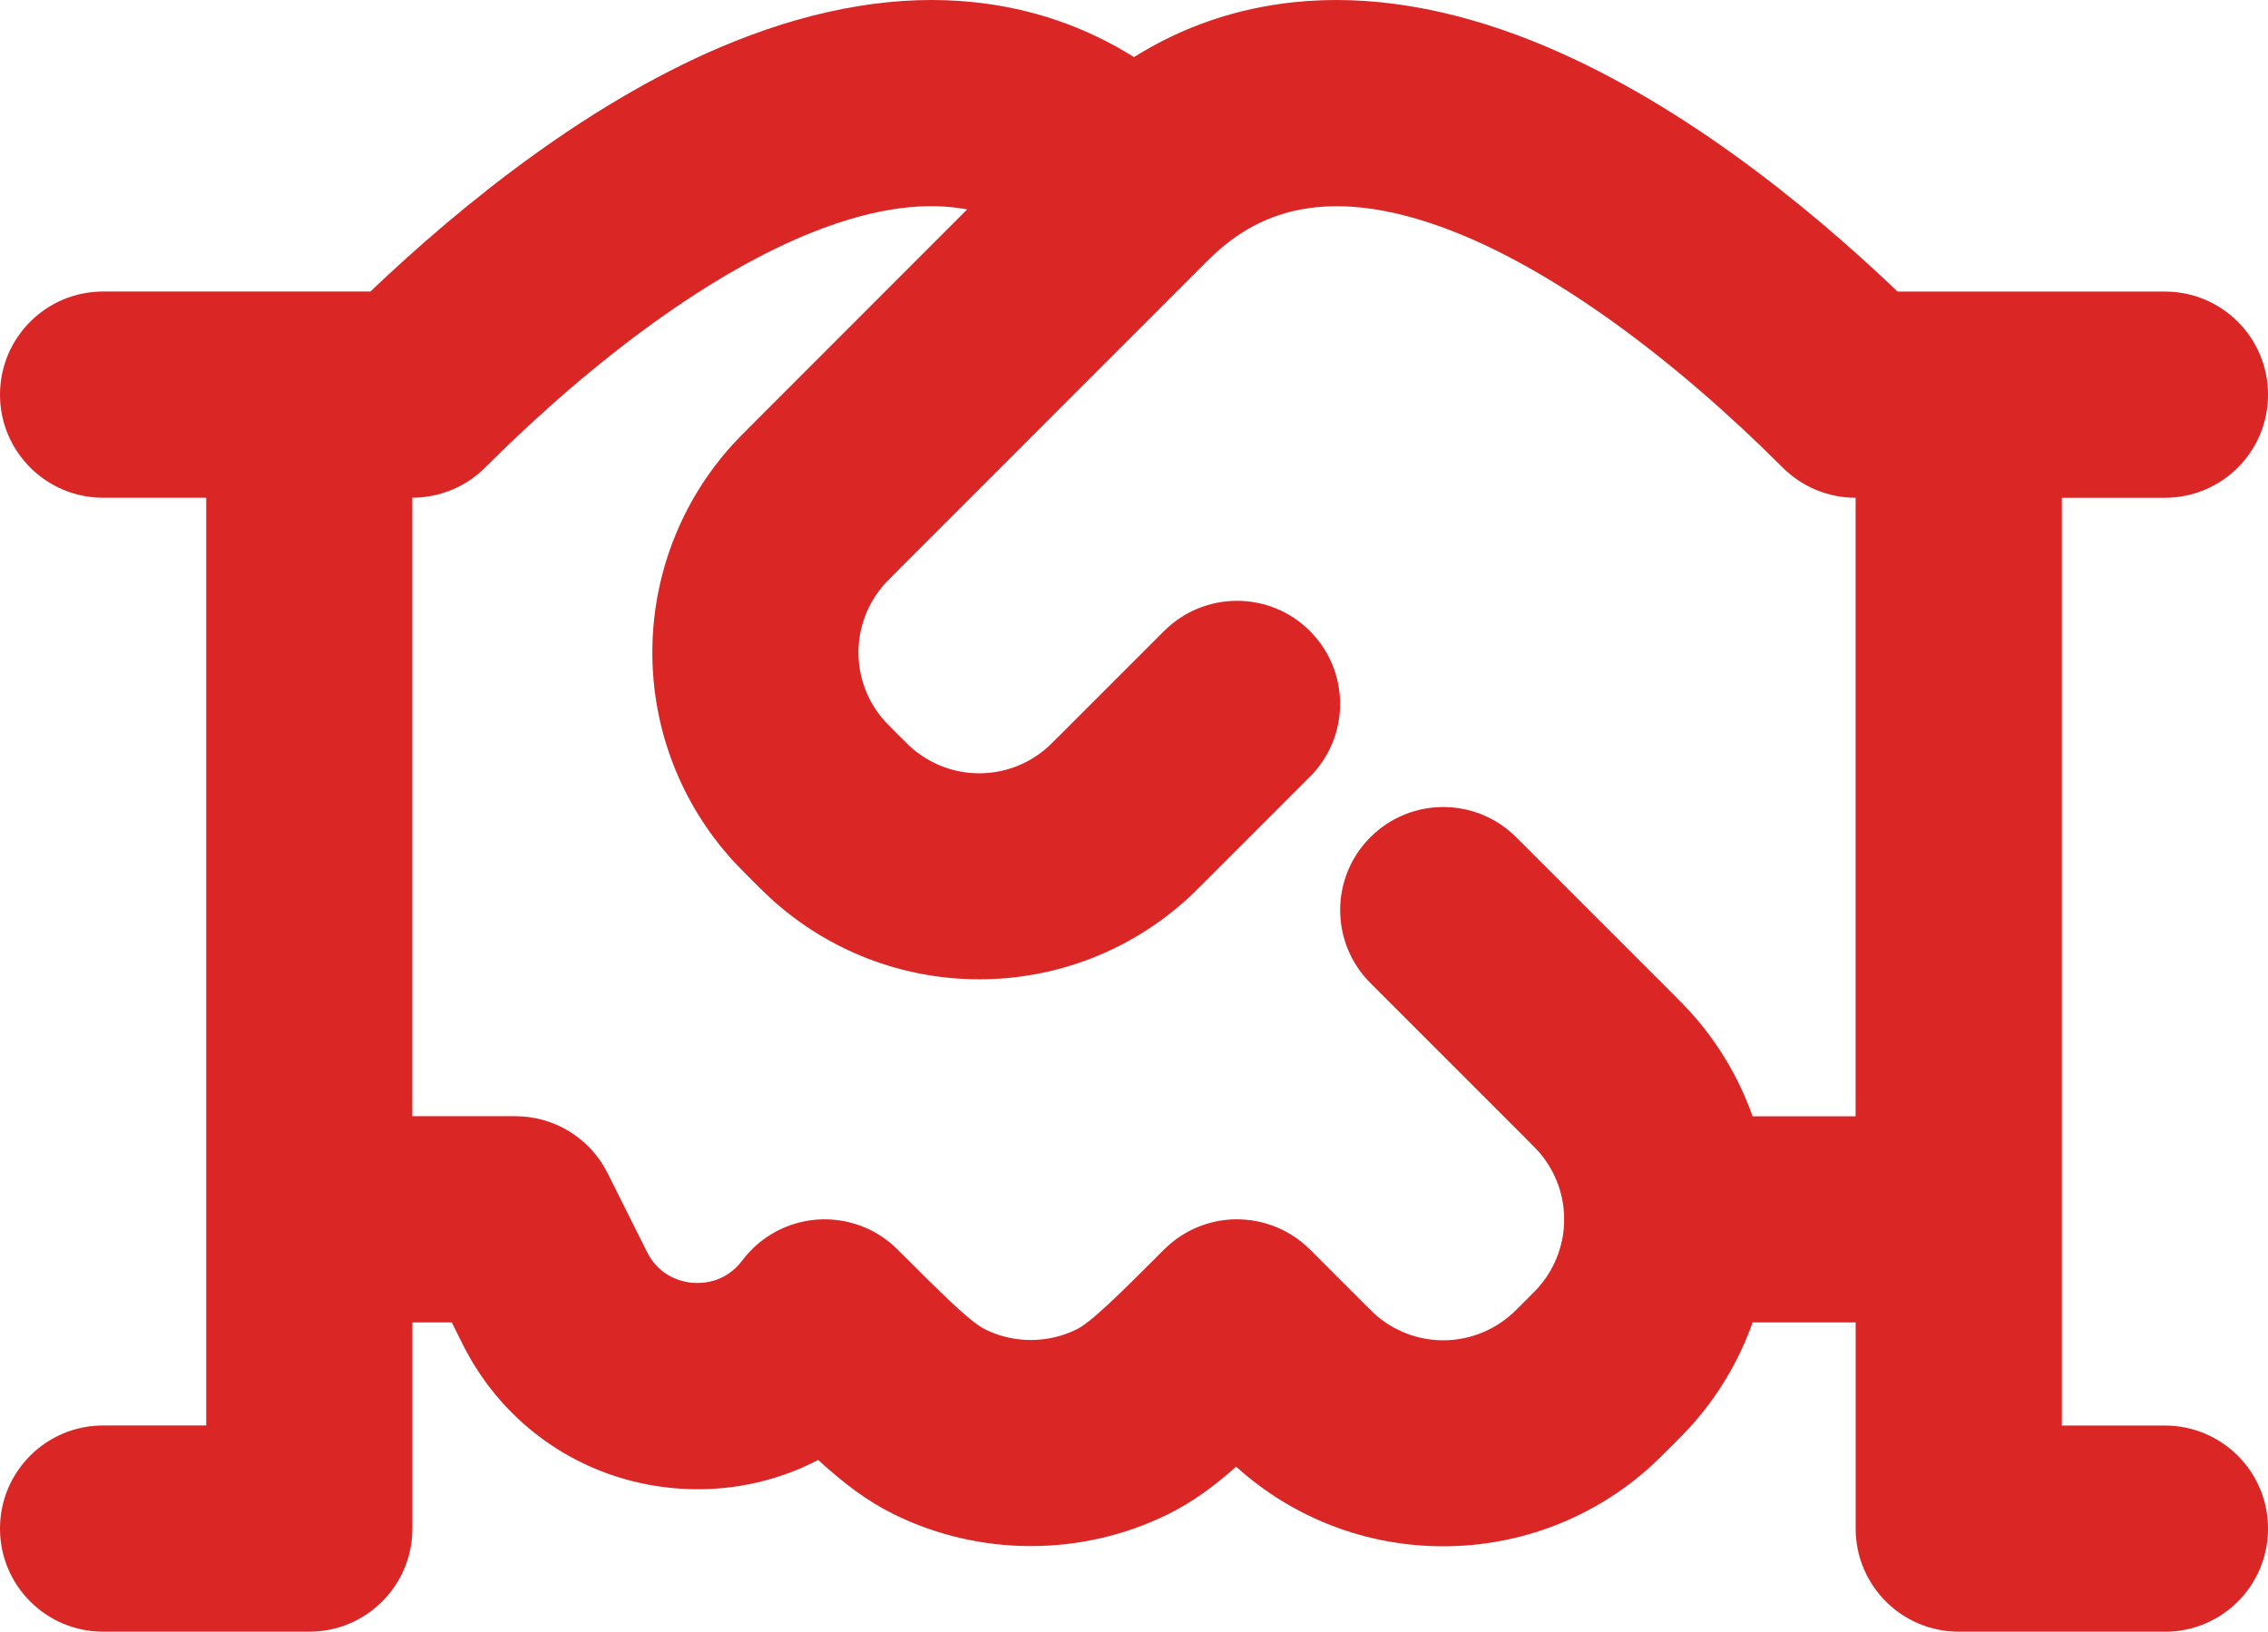 <?xml version="1.0" encoding="UTF-8"?>
<svg id="Calque_1" data-name="Calque 1" xmlns="http://www.w3.org/2000/svg" viewBox="0 0 640.33 460.69">
  <path d="M611.23,460.69h-58.21c-16.07,0-29.11-13.03-29.11-29.11v-58.21h-29.09c-3.84,10.86-9.82,20.93-17.73,29.63-1.36,1.5-2.72,2.86-5.19,5.33l-.18.18c-2.55,2.55-3.95,3.95-5.47,5.34-16.14,14.67-37,22.73-58.77,22.73s-42.41-7.98-58.48-22.47c-6.58,5.81-12.44,10.05-19.17,13.39-24.28,12.03-53.27,12.03-77.54,0-7.45-3.69-13.83-8.49-21.29-15.29-12.31,6.4-26.37,9.26-40.78,7.96-25.76-2.32-48.04-17.52-59.6-40.65l-3.07-6.15h-11.12v58.21c0,16.08-13.03,29.11-29.11,29.11H29.11c-16.07,0-29.11-13.03-29.11-29.11s13.03-29.11,29.11-29.11h29.11V140.53h-29.11c-16.07,0-29.11-13.03-29.11-29.11s13.03-29.11,29.11-29.11h75.47c26.13-24.9,62.94-54.67,102.9-70.67C231.28,2.12,254-1.59,275,.62c16.35,1.72,31.46,6.91,45.17,15.5,13.7-8.59,28.82-13.78,45.17-15.5,21-2.21,43.72,1.51,67.52,11.03,39.96,15.99,76.77,45.76,102.9,70.67h75.47c16.07,0,29.11,13.03,29.11,29.11s-13.03,29.11-29.11,29.11h-29.11v261.95h29.11c16.07,0,29.11,13.03,29.11,29.11s-13.03,29.11-29.11,29.11ZM349.27,344.27c7.72,0,15.12,3.07,20.58,8.53l14.55,14.55c1.81,1.81,3,3,3.52,3.48,11.14,10.12,27.97,10.13,39.13-.02.5-.45,1.69-1.65,3.5-3.45l.18-.18c1.64-1.64,2.82-2.83,3.26-3.3,4.83-5.32,7.37-11.91,7.61-18.57-.01-.34-.02-.69-.02-1.04s0-.7.02-1.04c-.24-6.65-2.77-13.23-7.59-18.53-.45-.49-1.6-1.65-3.2-3.25l-.26-.26-43.65-43.65c-11.37-11.37-11.37-29.8,0-41.16,11.37-11.37,29.79-11.37,41.16,0l43.93,43.93c2.42,2.42,3.75,3.75,5.12,5.26,7.89,8.68,13.87,18.75,17.7,29.6h29.09v-174.63c-7.71,0-15.11-3.06-20.57-8.52-31.71-31.68-64.42-55.24-92.11-66.32-39.93-15.98-59.35-3.04-70.47,8.09l-87.33,87.36c-1.73,1.73-2.97,2.98-3.44,3.49-10.15,11.17-10.15,28.01,0,39.17.45.49,1.65,1.7,3.32,3.36l.21.21c1.68,1.68,2.89,2.89,3.38,3.34,11.17,10.16,28.01,10.15,39.17,0,.51-.47,1.7-1.65,3.49-3.44l29.12-29.12c11.37-11.37,29.8-11.37,41.16,0,11.37,11.37,11.37,29.8,0,41.16l-29.12,29.12c-2.55,2.55-3.95,3.95-5.49,5.35-16.1,14.64-36.96,22.71-58.73,22.71-21.77,0-42.63-8.06-58.74-22.7-1.52-1.37-2.89-2.75-5.39-5.25l-.22-.22c-2.48-2.48-3.85-3.85-5.23-5.36-14.65-16.11-22.73-36.97-22.73-58.74,0-21.77,8.06-42.64,22.7-58.75,1.4-1.54,2.8-2.94,5.35-5.49l60.83-60.86c-10.97-2.08-25.21-.95-43.97,6.56-27.69,11.08-60.4,34.63-92.11,66.32-5.46,5.45-12.86,8.51-20.57,8.51v174.63h29.11c11.02,0,21.1,6.23,26.03,16.09l11.12,22.24c3.57,7.14,10.11,8.46,12.76,8.7,2.65.24,9.33.1,14.12-6.28,5.06-6.75,12.8-10.97,21.22-11.57,8.42-.59,16.68,2.49,22.64,8.45,12.3,12.3,20.43,20.43,24.71,22.55,8.09,4.01,17.75,4.01,25.84,0,4.28-2.12,12.41-10.25,24.71-22.55,5.46-5.46,12.86-8.53,20.58-8.53Z" style="fill: #db2626; stroke-width: 0px;"/>
</svg>